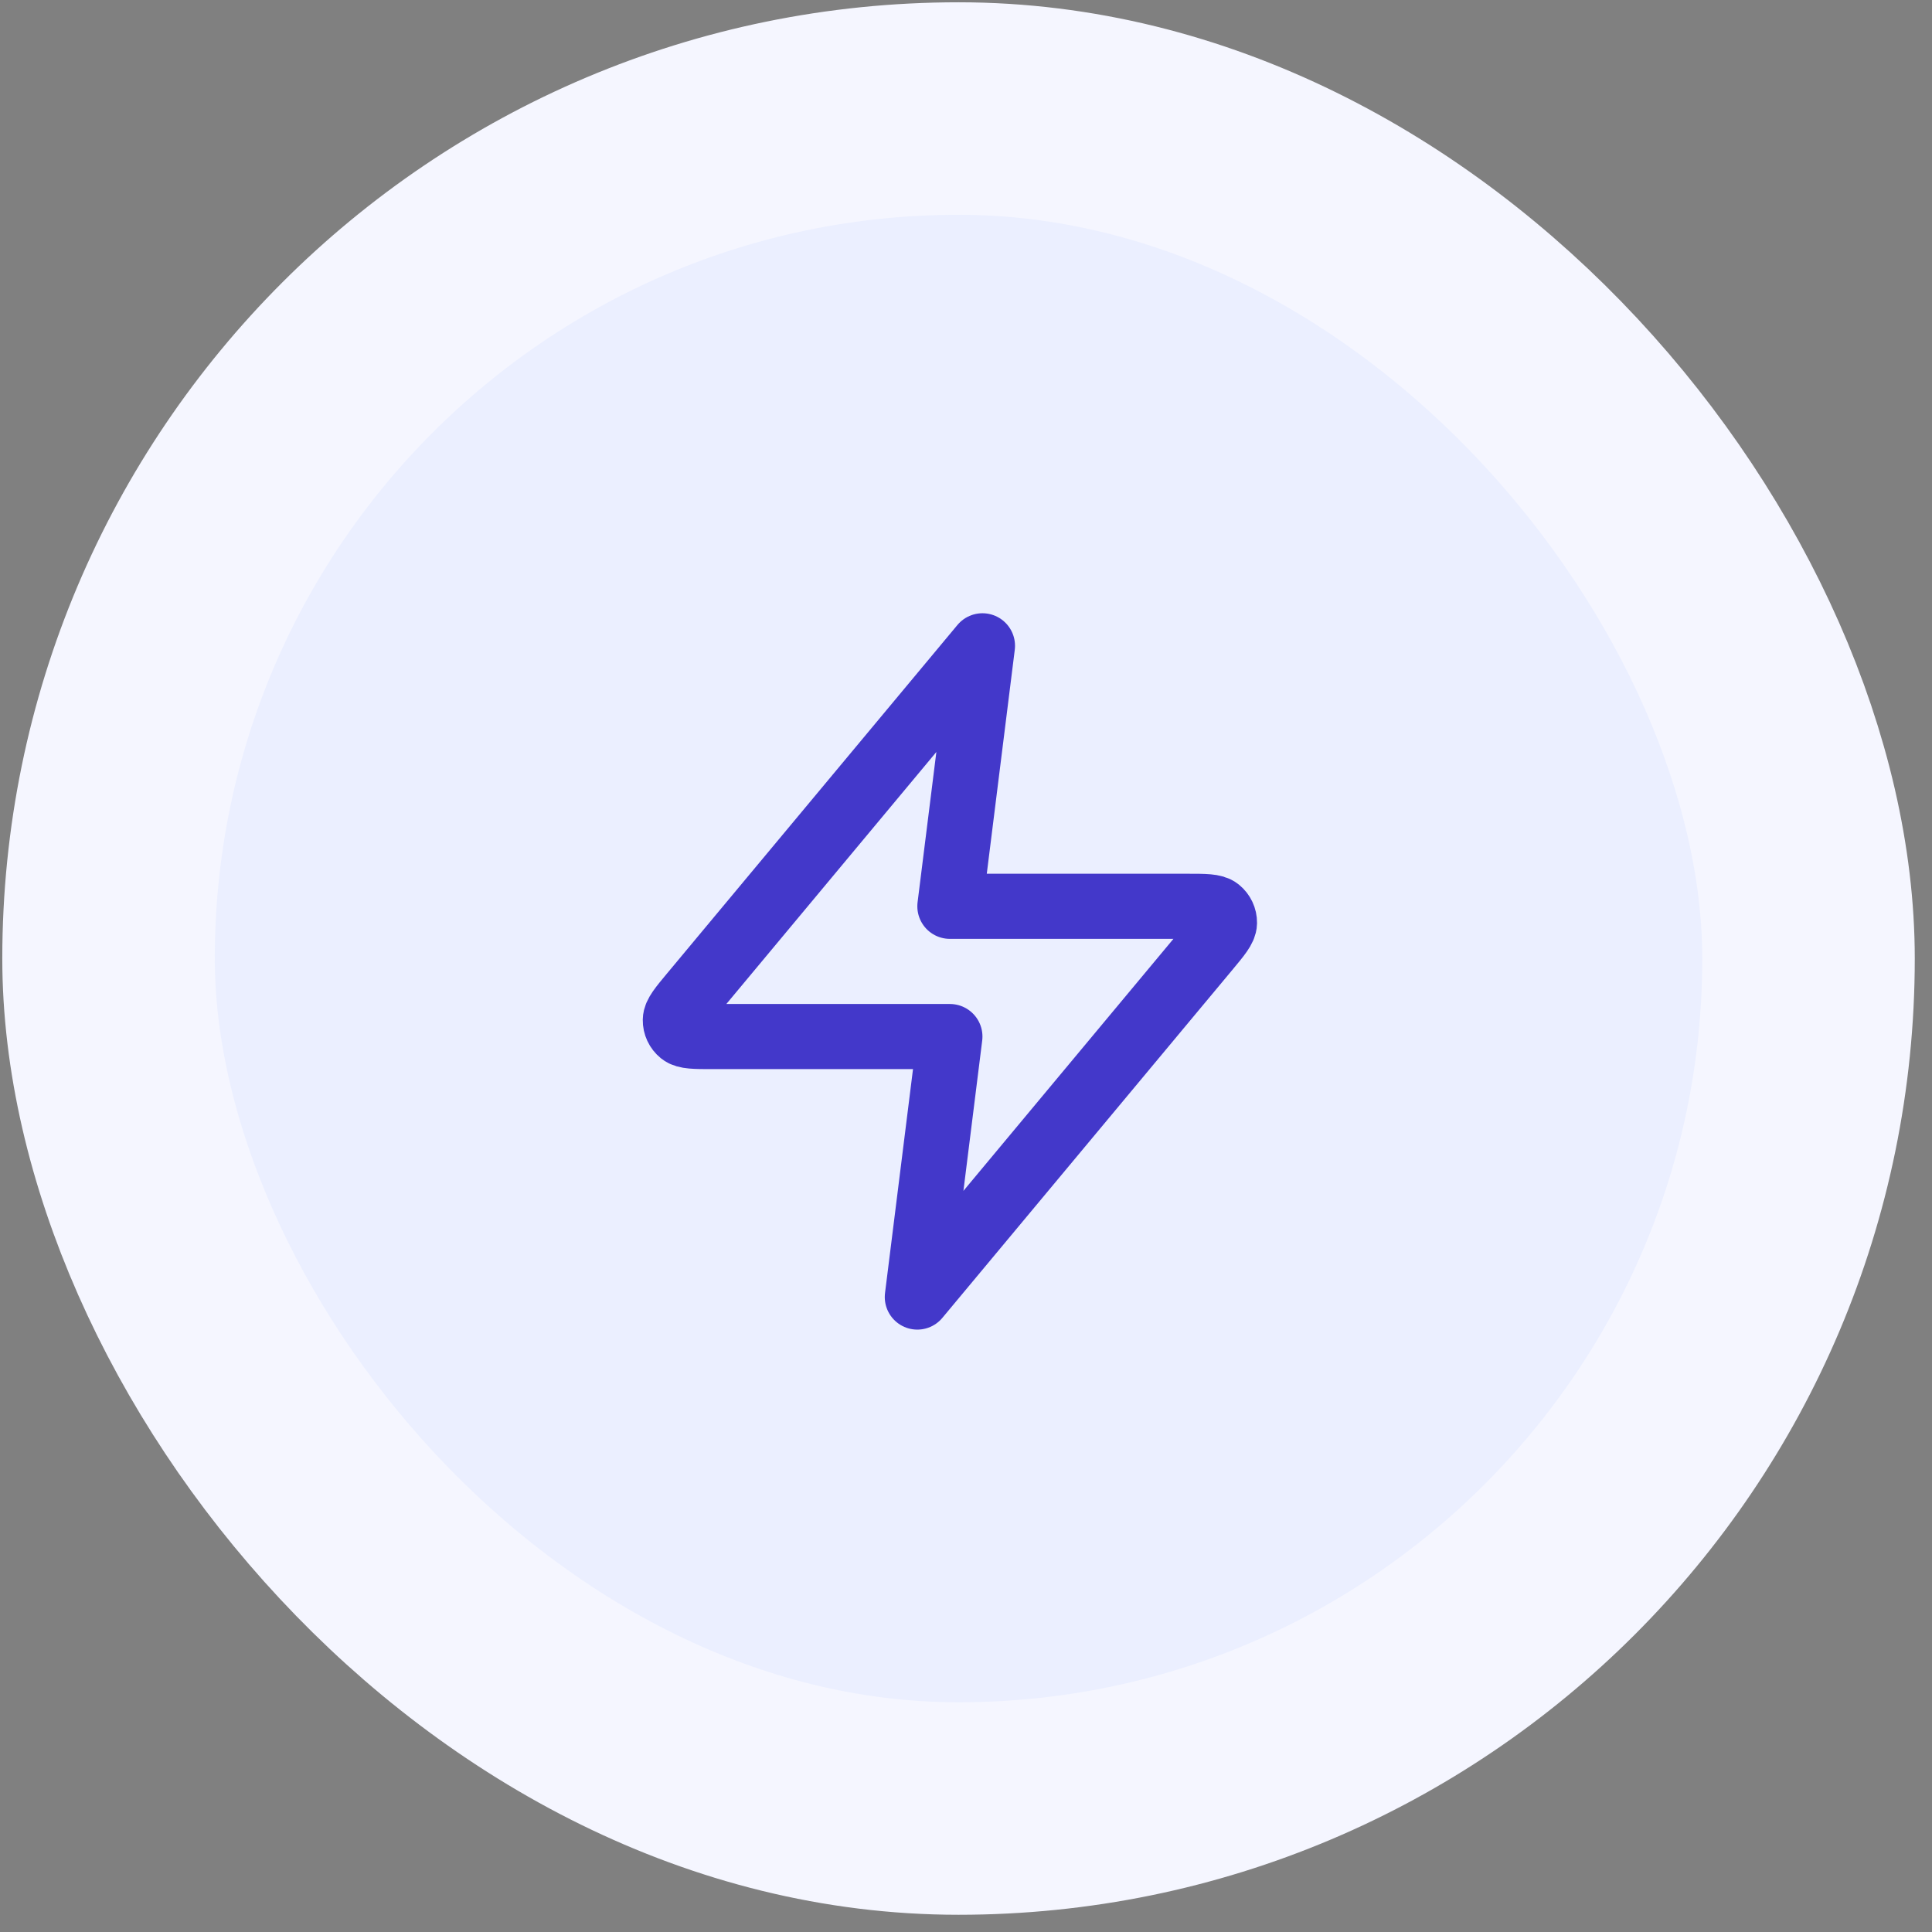 <svg width="89" height="89" viewBox="0 0 89 89" fill="none" xmlns="http://www.w3.org/2000/svg">
<rect x="0" y="0" width="89" height="89" fill="#808080" stroke="none"/>
<g style="mix-blend-mode:multiply">
<rect x="5" y="5" width="78.312" height="78.312" rx="39.156" fill="#EBEFFF"/>
<rect x="5" y="5" width="78.312" height="78.312" rx="39.156" stroke="#F5F6FF" stroke-width="9.789"/>
<path d="M45.258 29.75L31.898 45.782C31.375 46.41 31.113 46.724 31.11 46.989C31.106 47.219 31.209 47.438 31.388 47.583C31.594 47.75 32.003 47.75 32.82 47.75H43.758L42.258 59.75L55.618 43.718C56.141 43.09 56.403 42.776 56.407 42.511C56.41 42.281 56.307 42.062 56.128 41.917C55.922 41.75 55.513 41.75 54.696 41.75H43.758L45.258 29.75Z" stroke="#4338CA" stroke-width="3" stroke-linecap="round" stroke-linejoin="round"/>
</g>
</svg>

